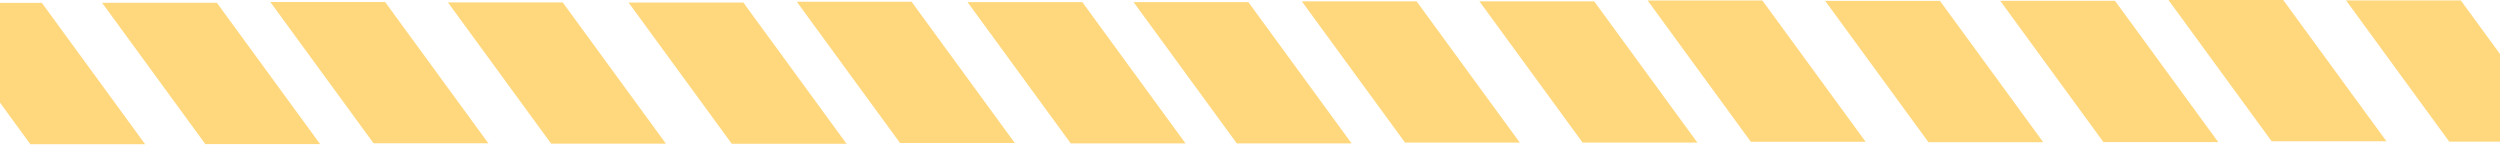 <svg width="1920" height="111" viewBox="0 0 1920 111" fill="none" xmlns="http://www.w3.org/2000/svg">
<path d="M111.45 110.728H23.29L-56 2.223H32.16L111.45 110.728Z" fill="url(#paint0_linear)"/>
<path d="M245.86 110.666H157.7L78.42 2.16H166.58L245.86 110.666Z" fill="url(#paint1_linear)"/>
<path d="M375.061 110.039H286.89L207.61 1.534H295.771L375.061 110.039Z" fill="url(#paint2_linear)"/>
<path d="M511.45 110.349H423.29L344.01 1.845H432.16L511.45 110.349Z" fill="url(#paint3_linear)"/>
<path d="M650.18 110.445H562.021L482.73 1.94H570.89L650.18 110.445Z" fill="url(#paint4_linear)"/>
<path d="M779.37 109.819H691.21L611.92 1.314H700.08L779.37 109.819Z" fill="url(#paint5_linear)"/>
<path d="M910.501 110.13H822.341L743.051 1.624H831.211L910.501 110.13Z" fill="url(#paint6_linear)"/>
<path d="M1038.03 110.13H949.87L870.58 1.624H958.74L1038.03 110.13Z" fill="url(#paint7_linear)"/>
<path d="M1167.22 109.509H1079.06L999.771 1.004H1087.93L1167.22 109.509Z" fill="url(#paint8_linear)"/>
<path d="M1303.61 109.509H1215.46L1136.17 1.004H1224.33L1303.61 109.509Z" fill="url(#paint9_linear)"/>
<path d="M1432.81 108.883H1344.64L1265.36 0.378H1353.52L1432.81 108.883Z" fill="url(#paint10_linear)"/>
<path d="M1569.2 109.193H1481.04L1401.75 0.688H1489.91L1569.2 109.193Z" fill="url(#paint11_linear)"/>
<path d="M1703.61 109.131H1615.45L1536.17 0.626H1624.33L1703.61 109.131Z" fill="url(#paint12_linear)"/>
<path d="M1832.81 108.506H1744.64L1665.36 0H1753.52L1832.81 108.506Z" fill="url(#paint13_linear)"/>
<path d="M1969.2 108.815H1881.04L1801.76 0.311H1889.91L1969.2 108.815Z" fill="url(#paint14_linear)"/>
<defs>
<linearGradient id="paint0_linear" x1="1.14423e+06" y1="3072.92" x2="1.14423e+06" y2="23949.4" gradientUnits="userSpaceOnUse">
<stop stop-color="#FFD87E"/>
<stop offset="1" stop-color="#FBD4CA"/>
</linearGradient>
<linearGradient id="paint1_linear" x1="1.1668e+06" y1="3084.81" x2="1.1668e+06" y2="23961.3" gradientUnits="userSpaceOnUse">
<stop stop-color="#FFD87D"/>
<stop offset="1" stop-color="#FBD4CA"/>
</linearGradient>
<linearGradient id="paint2_linear" x1="1.18864e+06" y1="3204.6" x2="1.18864e+06" y2="24080.9" gradientUnits="userSpaceOnUse">
<stop stop-color="#FFD87D"/>
<stop offset="1" stop-color="#FBD4CA"/>
</linearGradient>
<linearGradient id="paint3_linear" x1="1.21154e+06" y1="3145.22" x2="1.21154e+06" y2="24021.5" gradientUnits="userSpaceOnUse">
<stop stop-color="#FFD87D"/>
<stop offset="1" stop-color="#FBD4CA"/>
</linearGradient>
<linearGradient id="paint4_linear" x1="1.23498e+06" y1="3126.88" x2="1.23498e+06" y2="24003.2" gradientUnits="userSpaceOnUse">
<stop stop-color="#FFD87E"/>
<stop offset="1" stop-color="#FBD4CA"/>
</linearGradient>
<linearGradient id="paint5_linear" x1="1.25674e+06" y1="3246.7" x2="1.25674e+06" y2="24123" gradientUnits="userSpaceOnUse">
<stop stop-color="#FFD87E"/>
<stop offset="1" stop-color="#FBD4CA"/>
</linearGradient>
<linearGradient id="paint6_linear" x1="1.27883e+06" y1="3187.36" x2="1.27883e+06" y2="24063.9" gradientUnits="userSpaceOnUse">
<stop stop-color="#FFD87D"/>
<stop offset="1" stop-color="#FBD4CA"/>
</linearGradient>
<linearGradient id="paint7_linear" x1="1.30031e+06" y1="3187.36" x2="1.30031e+06" y2="24063.9" gradientUnits="userSpaceOnUse">
<stop stop-color="#FFD87D"/>
<stop offset="1" stop-color="#FBD4CA"/>
</linearGradient>
<linearGradient id="paint8_linear" x1="1.32207e+06" y1="3306.06" x2="1.32207e+06" y2="24182.4" gradientUnits="userSpaceOnUse">
<stop stop-color="#FFD87E"/>
<stop offset="1" stop-color="#FBD4CA"/>
</linearGradient>
<linearGradient id="paint9_linear" x1="1.34497e+06" y1="3306.06" x2="1.34497e+06" y2="24182.4" gradientUnits="userSpaceOnUse">
<stop stop-color="#FFD87E"/>
<stop offset="1" stop-color="#FFD87D"/>
</linearGradient>
<linearGradient id="paint10_linear" x1="1.36681e+06" y1="3425.88" x2="1.36681e+06" y2="24302.2" gradientUnits="userSpaceOnUse">
<stop stop-color="#FFD87E"/>
<stop offset="1" stop-color="#FBD4CA"/>
</linearGradient>
<linearGradient id="paint11_linear" x1="1.38979e+06" y1="3366.51" x2="1.38979e+06" y2="24242.9" gradientUnits="userSpaceOnUse">
<stop stop-color="#FFD87E"/>
<stop offset="1" stop-color="#FBD4CA"/>
</linearGradient>
<linearGradient id="paint12_linear" x1="1.41235e+06" y1="3378.37" x2="1.41235e+06" y2="24254.6" gradientUnits="userSpaceOnUse">
<stop stop-color="#FFD87E"/>
<stop offset="1" stop-color="#FBD4CA"/>
</linearGradient>
<linearGradient id="paint13_linear" x1="1.43419e+06" y1="3498.23" x2="1.43419e+06" y2="24374.8" gradientUnits="userSpaceOnUse">
<stop stop-color="#FFD87E"/>
<stop offset="1" stop-color="#FBD4CA"/>
</linearGradient>
<linearGradient id="paint14_linear" x1="1.45709e+06" y1="3438.83" x2="1.45709e+06" y2="24315.2" gradientUnits="userSpaceOnUse">
<stop stop-color="#FFD87E"/>
<stop offset="1" stop-color="#FBD4CA"/>
</linearGradient>
</defs>
</svg>
